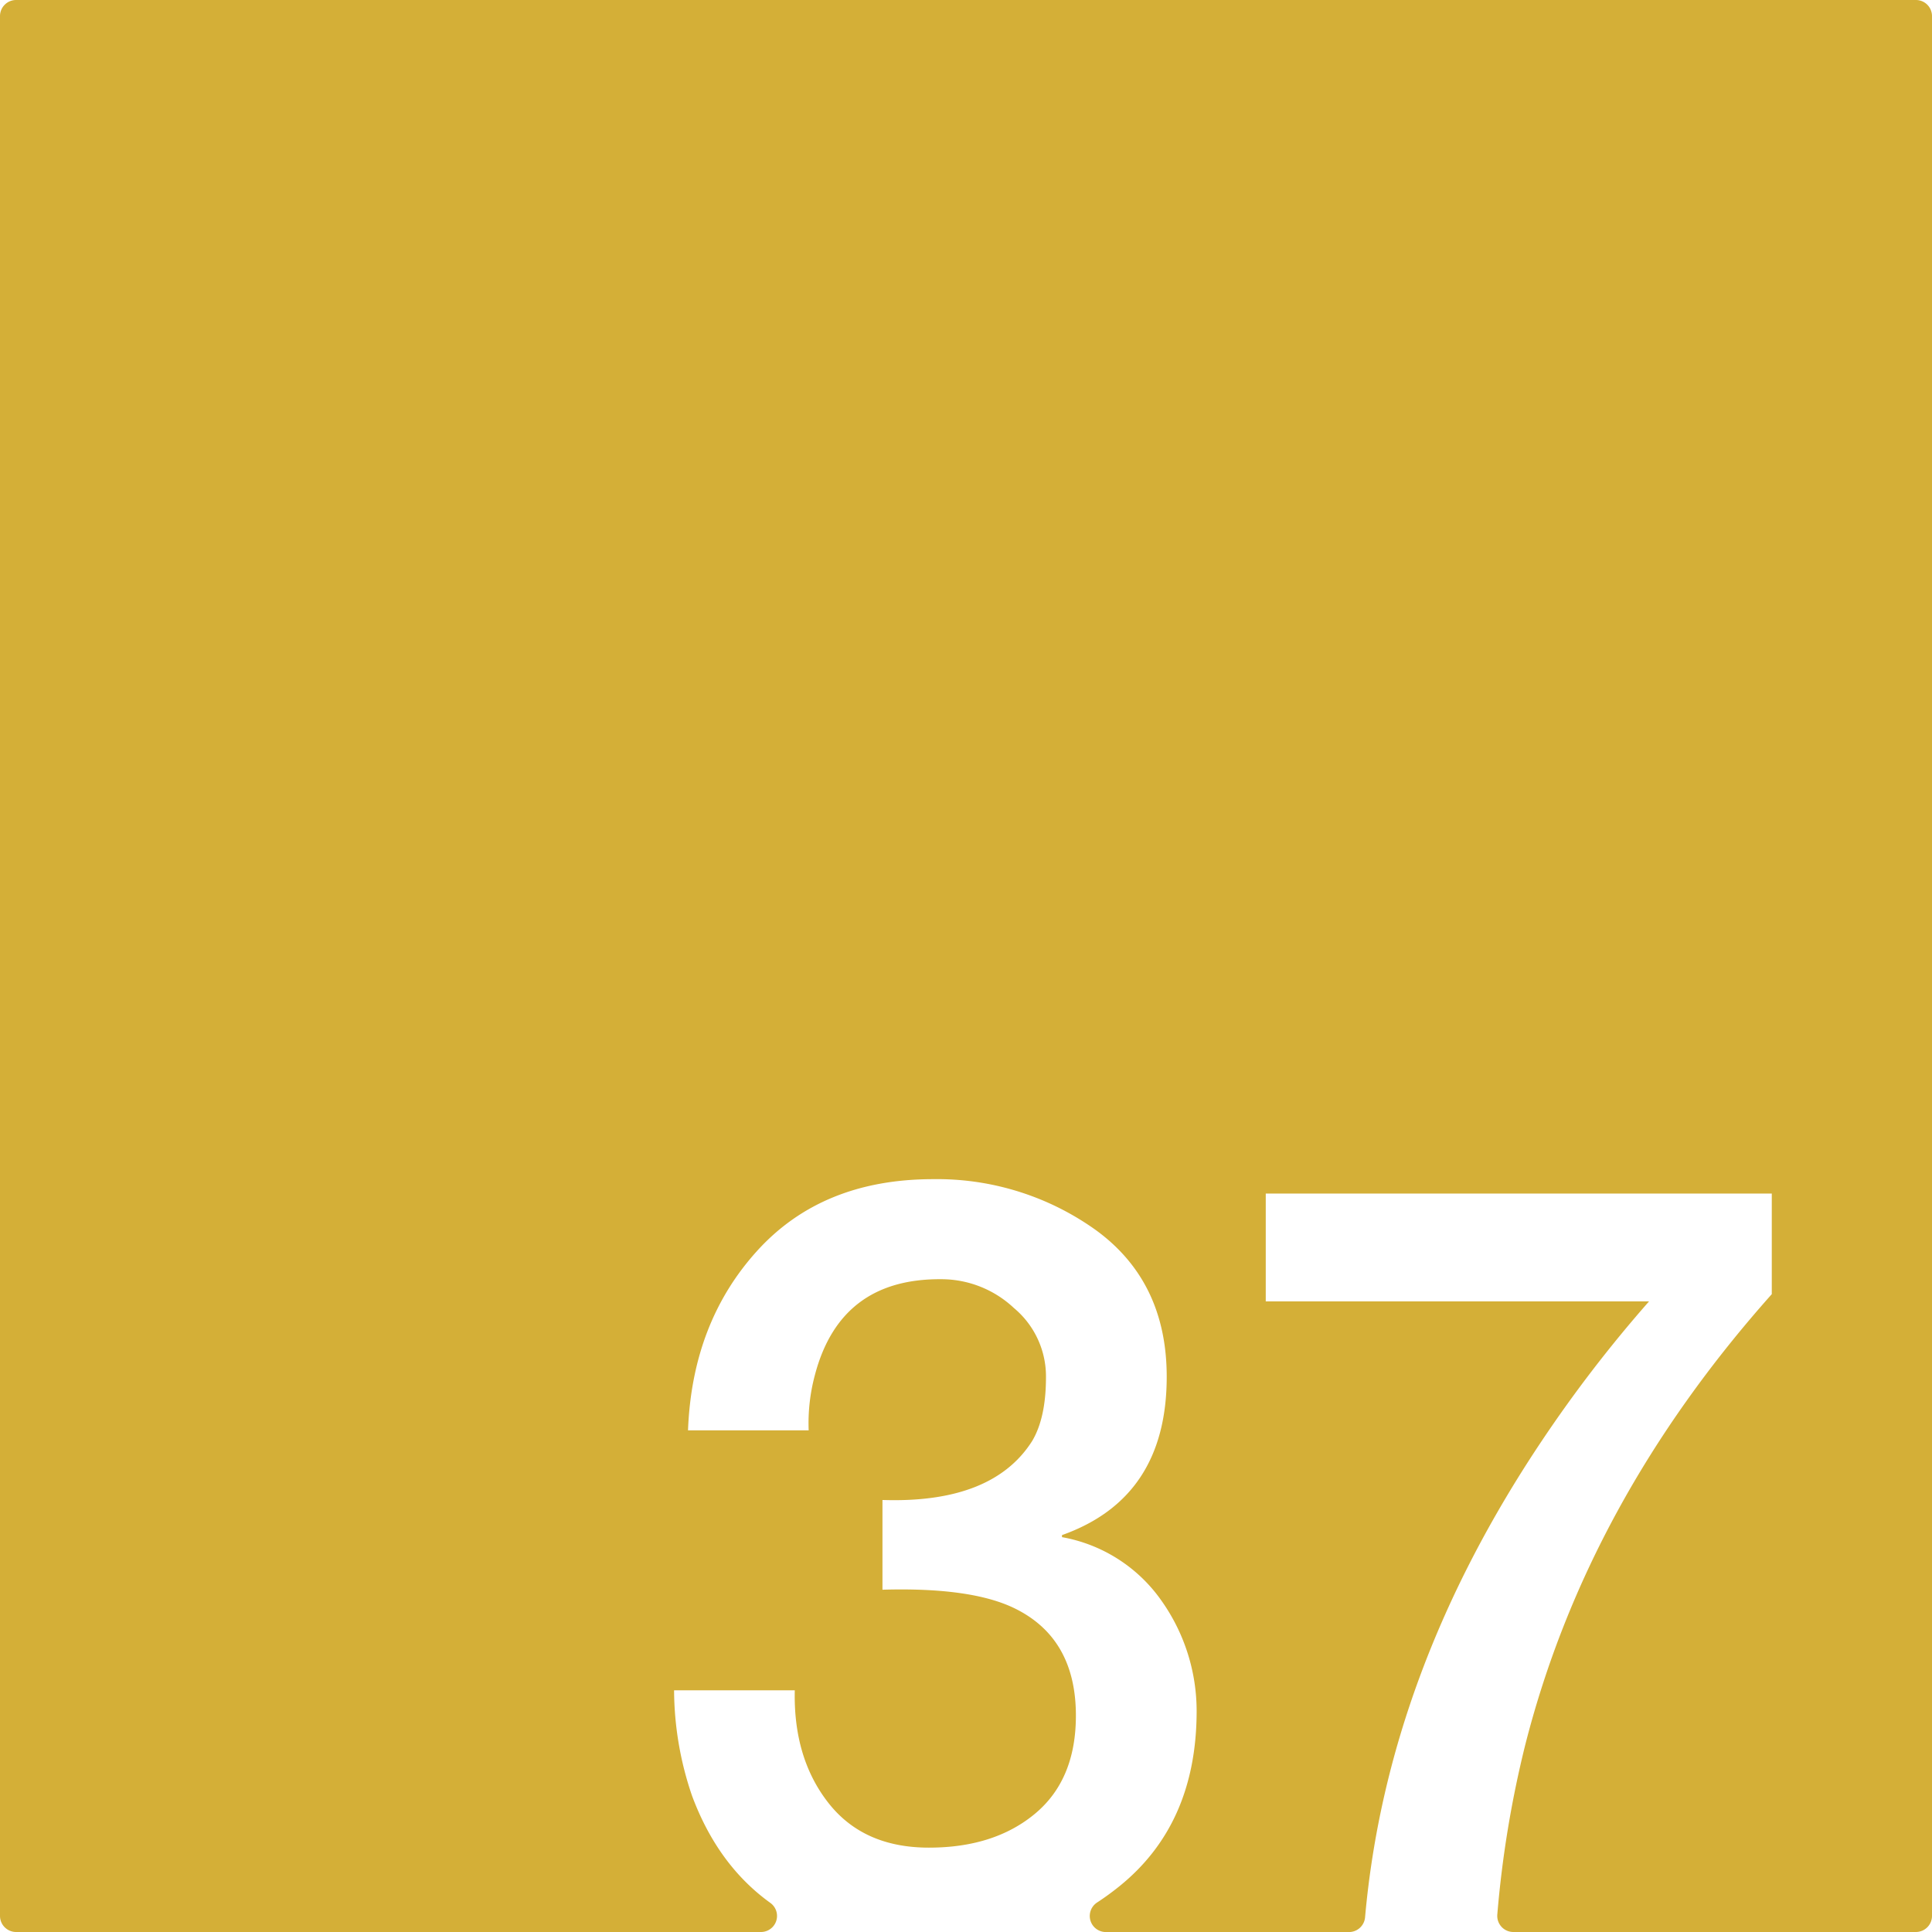 <svg xmlns="http://www.w3.org/2000/svg" width="120mm" height="120mm" viewBox="0 0 340.157 340.157">
  <g id="Zimmernummer">
      <g id="Z-03-037-M">
        <path fill="#D4AF37" stroke="none" d="M337.323,0H2.835A2.835,2.835,0,0,0,0,2.835V337.323a2.834,2.834,0,0,0,2.834,2.834H133.975a2.828,2.828,0,0,0,1.648-5.129q-9.217-6.635-13.762-18.805a57.918,57.918,0,0,1-3.179-18.619h21.252q-.272,11.9,5.9,19.8t17.71,7.9q11.532,0,18.709-5.994t7.174-17.256q0-13.623-10.807-18.891-7.629-3.723-23.25-3.269v-15.8q19.344.636,26.338-10.354,2.451-4.086,2.452-11.261a15.671,15.671,0,0,0-5.631-12.17,18.69,18.69,0,0,0-12.9-5.086q-17.709-.09-22.16,16.892a32.577,32.577,0,0,0-1.09,9.718H121.135q.726-18.981,12.169-31.6t30.97-12.624a47.987,47.987,0,0,1,28.7,8.991q12.442,9.081,12.443,25.793,0,21.342-18.437,27.882v.363a27.206,27.206,0,0,1,17.438,11.08,33.613,33.613,0,0,1,6.266,19.8q-.09,19.707-13.623,30.606-1.9,1.532-3.914,2.847a2.829,2.829,0,0,0,1.556,5.194h42.817a2.837,2.837,0,0,0,2.82-2.6q3.846-43.192,31.194-84a235.142,235.142,0,0,1,18.8-24.431h-67.48V210.145h89.095v17.709q-32.514,36.51-43.412,79.377a187.974,187.974,0,0,0-4.914,29.861,2.834,2.834,0,0,0,2.828,3.065h70.873a2.834,2.834,0,0,0,2.834-2.834V2.835A2.834,2.834,0,0,0,337.323,0Z"/>
      </g>
    </g>
</svg>
